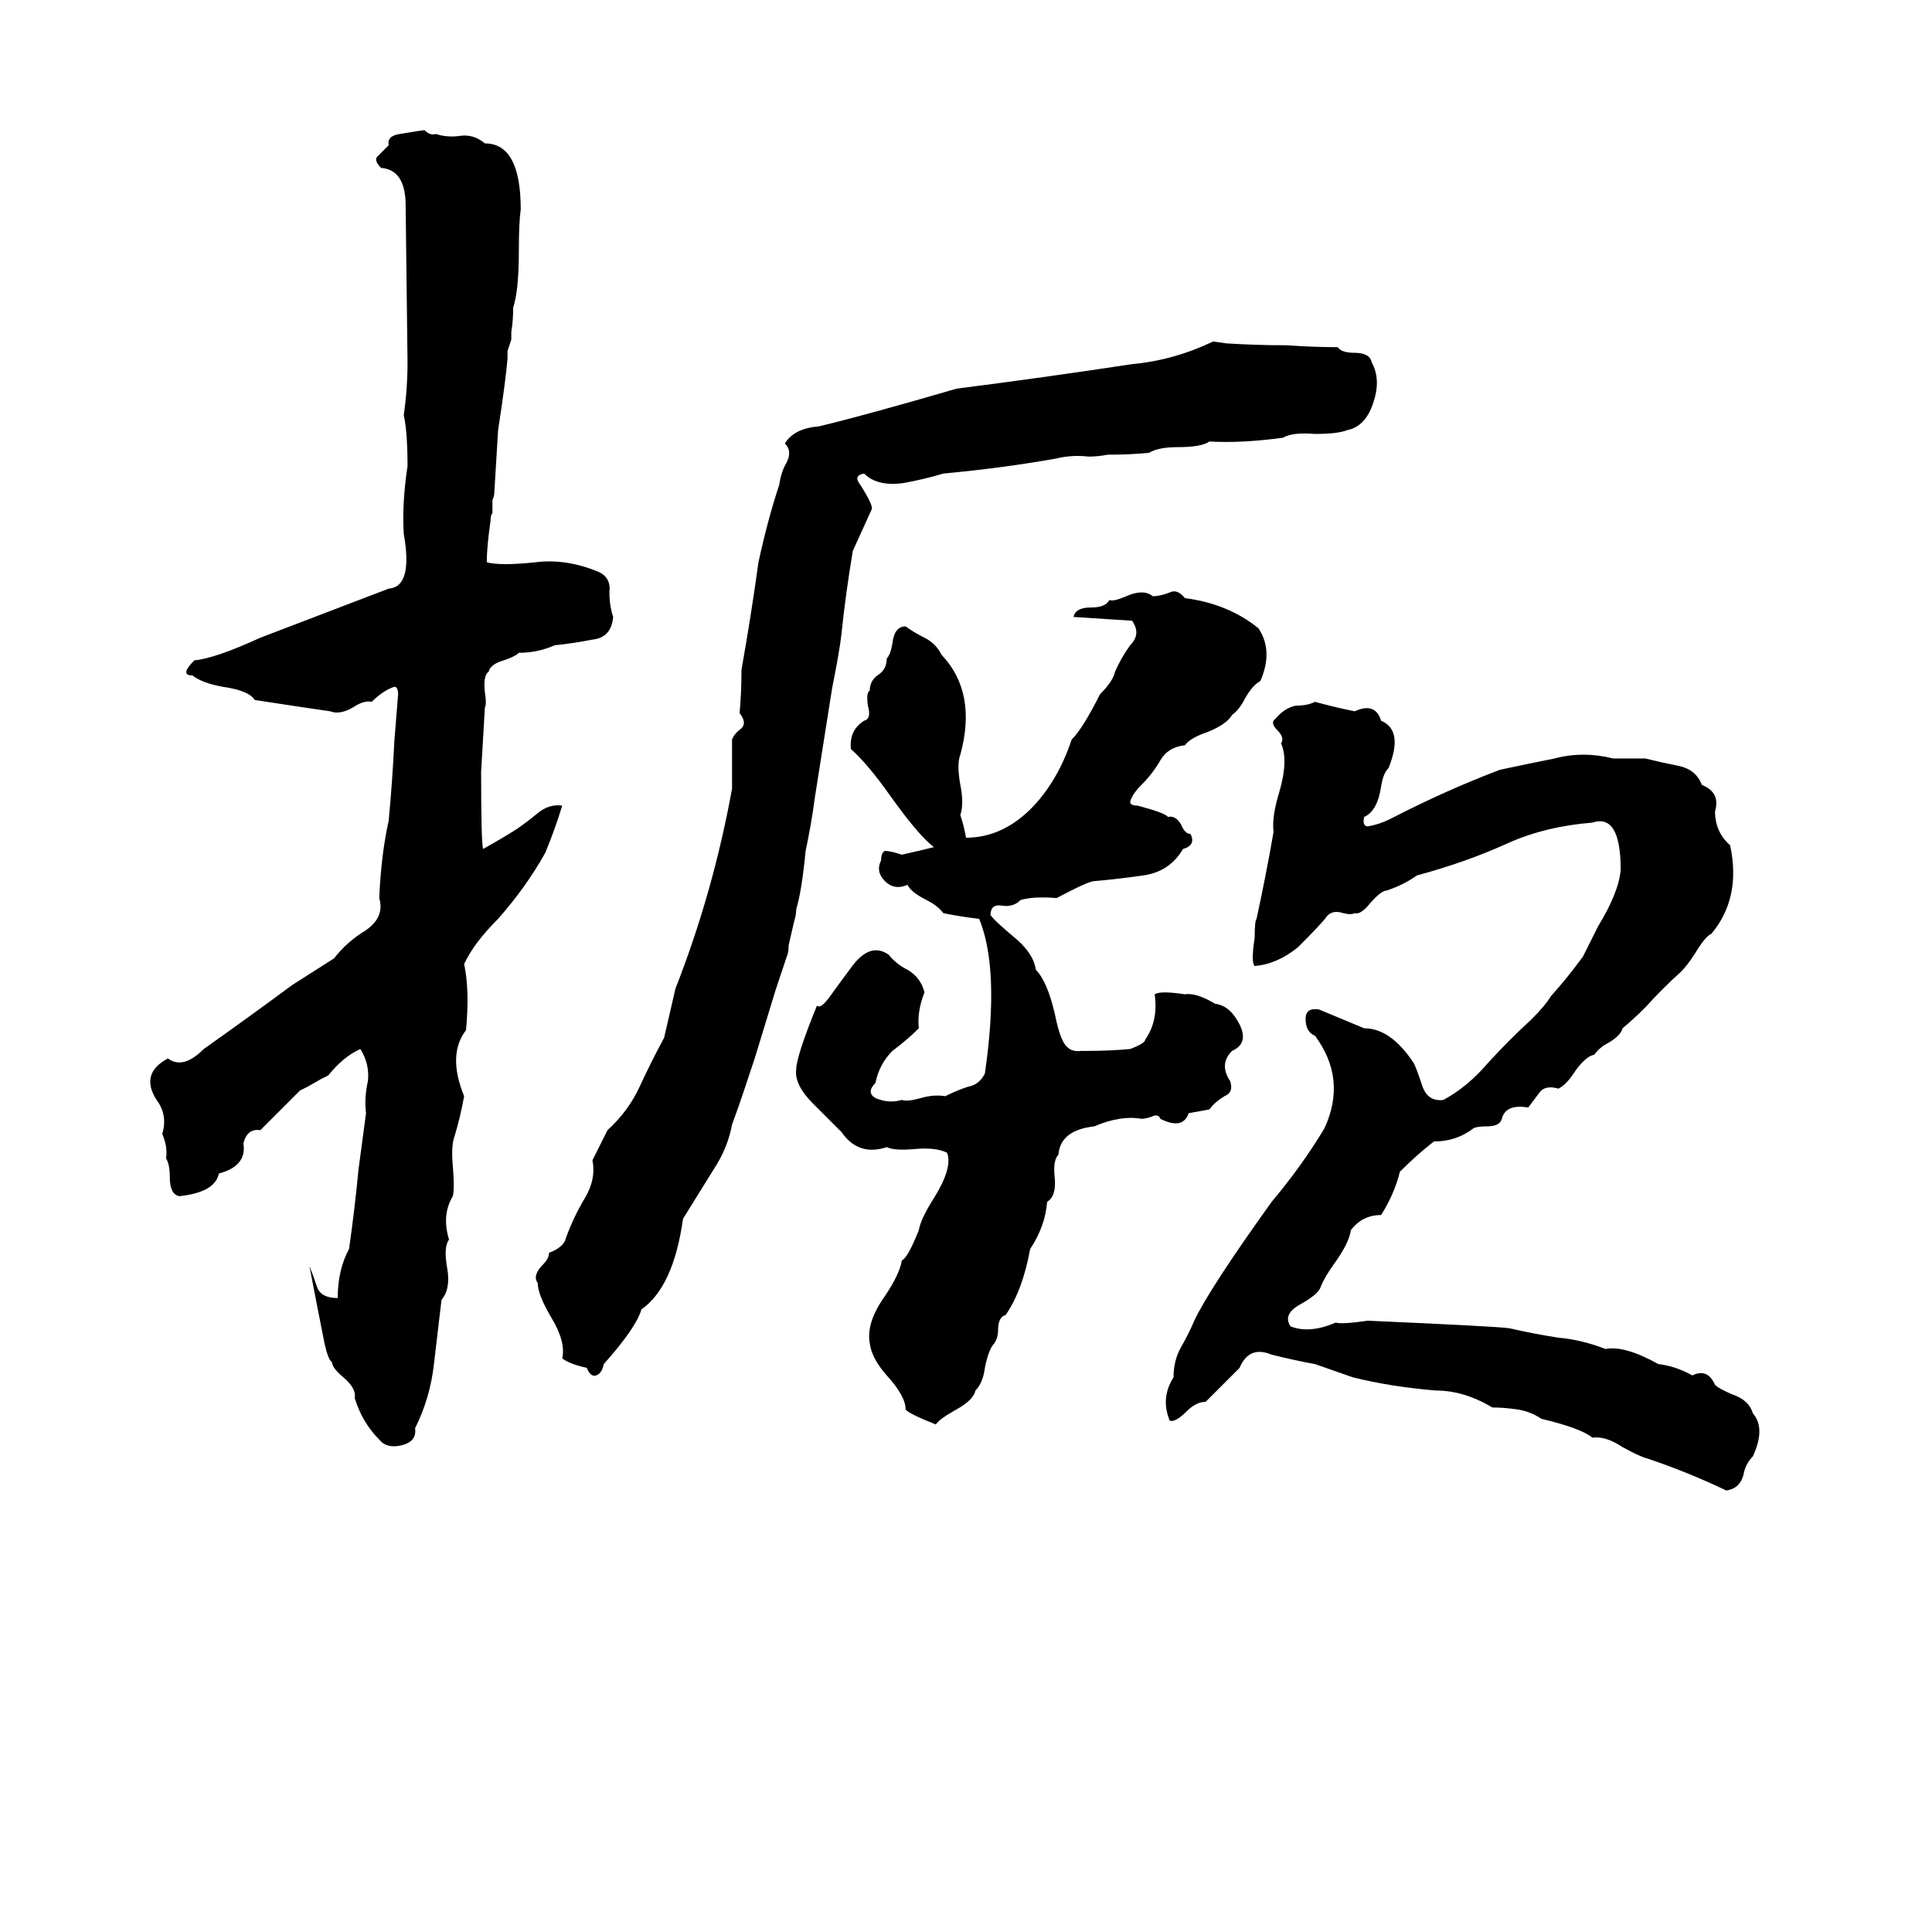 <svg xmlns="http://www.w3.org/2000/svg" viewBox="0 -800 1024 1024">
	<path fill="#000000" d="M225 -731Q228 -728 231 -729Q237 -727 244 -728Q251 -729 257 -724Q276 -724 276 -689Q275 -682 275 -667Q275 -646 272 -637Q272 -630 271 -624Q271 -622 271 -620L269 -614Q269 -612 269 -610Q268 -598 264 -572Q263 -555 262 -539Q262 -537 261 -535V-528Q260 -527 260 -524Q258 -510 258 -502Q265 -500 284 -502Q300 -504 317 -497Q324 -494 323 -486Q323 -479 325 -473Q324 -462 314 -461Q304 -459 294 -458Q285 -454 275 -454Q273 -452 267 -450Q260 -448 259 -444Q256 -442 257 -433Q258 -427 257 -425Q256 -408 255 -391Q255 -355 256 -350Q265 -355 273 -360Q279 -364 285 -369Q291 -374 298 -373Q294 -360 289 -348Q279 -330 264 -313Q251 -300 246 -289Q249 -275 247 -254Q237 -241 246 -219Q244 -208 241 -198Q239 -193 240 -182Q241 -170 240 -166Q234 -156 238 -143Q235 -139 237 -128Q239 -117 234 -111Q232 -94 230 -77Q228 -59 220 -43Q221 -36 213 -34Q205 -32 201 -37Q192 -46 188 -59Q189 -64 182 -70Q176 -75 176 -78Q174 -79 172 -88Q168 -108 164 -129Q166 -124 168 -118Q170 -112 179 -112Q179 -127 185 -138Q188 -159 190 -180Q192 -195 194 -210Q193 -218 195 -227Q196 -236 191 -244Q182 -240 174 -230Q172 -229 170 -228L163 -224Q161 -223 159 -222L138 -201Q131 -202 129 -194Q131 -182 116 -178Q114 -168 95 -166Q90 -167 90 -176Q90 -183 88 -186Q89 -192 86 -199Q89 -209 83 -217Q74 -231 89 -239Q97 -233 108 -244Q132 -261 155 -278Q166 -285 177 -292Q184 -301 194 -307Q204 -314 201 -324Q202 -347 206 -365Q208 -386 209 -407Q210 -419 211 -432Q211 -436 209 -436Q203 -434 197 -428Q193 -429 187 -425Q180 -421 175 -423Q161 -425 135 -429Q132 -434 118 -436Q107 -438 102 -442Q95 -442 103 -450Q114 -451 138 -462Q172 -475 206 -488Q219 -489 214 -517Q213 -533 216 -553Q216 -571 214 -580Q216 -594 216 -608L215 -691Q215 -710 202 -711Q198 -715 200 -717Q203 -720 206 -723Q205 -728 212 -729Q224 -731 225 -731ZM394 -221Q391 -212 388 -204Q386 -193 380 -183L362 -154Q357 -118 340 -106Q337 -96 320 -77Q319 -72 316 -71Q313 -70 311 -75Q302 -77 298 -80Q300 -89 292 -102Q285 -114 285 -120Q282 -124 288 -130Q291 -133 291 -136Q299 -139 300 -144Q304 -155 310 -165Q316 -175 314 -185Q318 -193 322 -201Q333 -211 339 -224Q345 -237 352 -250L358 -276Q378 -327 388 -382Q388 -395 388 -408Q389 -411 393 -414Q396 -417 392 -422Q393 -433 393 -445Q398 -473 402 -502Q407 -525 413 -543Q414 -550 417 -555Q420 -561 416 -565Q421 -573 434 -574Q459 -580 507 -594Q554 -600 600 -607Q622 -609 643 -619L650 -618Q666 -617 682 -617Q696 -616 709 -616Q711 -613 718 -613Q726 -613 727 -608Q732 -599 728 -587Q724 -574 714 -572Q709 -570 697 -570Q685 -571 680 -568Q658 -565 641 -566Q637 -563 624 -563Q614 -563 609 -560Q599 -559 587 -559Q582 -558 577 -558Q568 -559 560 -557Q532 -552 500 -549Q490 -546 479 -544Q465 -542 458 -549Q452 -548 456 -543Q463 -532 462 -530Q457 -519 452 -508Q448 -484 446 -464Q445 -455 441 -435L432 -378Q430 -363 427 -349Q425 -328 422 -318Q422 -315 421 -312L418 -299Q418 -295 417 -293Q414 -284 411 -275L400 -239Q397 -230 394 -221ZM446 -200Q439 -207 431 -215Q421 -225 422 -233Q422 -240 433 -267Q435 -265 440 -272Q445 -279 451 -287Q461 -301 471 -294Q475 -289 481 -286Q488 -282 490 -274Q486 -264 487 -255Q481 -249 473 -243Q466 -236 464 -226Q459 -221 464 -218Q471 -215 478 -217Q481 -216 488 -218Q495 -220 501 -219Q507 -222 513 -224Q519 -225 522 -231Q530 -286 519 -313Q510 -314 500 -316Q497 -320 491 -323Q483 -327 481 -331Q474 -328 469 -333Q464 -338 467 -344Q467 -348 469 -349Q472 -349 478 -347Q487 -349 495 -351Q487 -357 472 -378Q460 -395 451 -403Q450 -413 458 -418Q462 -419 460 -426Q459 -433 461 -434Q461 -439 465 -442Q470 -445 470 -451Q472 -453 473 -459Q474 -468 480 -468Q484 -465 490 -462Q496 -459 499 -453Q518 -433 509 -400Q507 -395 509 -384Q511 -374 509 -368Q511 -362 512 -356Q532 -356 548 -373Q561 -387 568 -408Q574 -414 583 -432Q590 -439 591 -444Q594 -451 599 -458Q605 -464 600 -471Q585 -472 569 -473Q570 -478 578 -478Q586 -478 588 -482Q590 -481 597 -484Q606 -488 611 -484Q615 -484 620 -486Q624 -488 628 -483Q651 -480 667 -467Q675 -455 668 -439Q664 -437 660 -430Q657 -424 653 -421Q650 -416 640 -412Q631 -409 628 -405Q619 -404 615 -397Q611 -390 605 -384Q600 -379 599 -375Q599 -373 603 -373Q618 -369 619 -367Q623 -368 626 -363Q628 -358 631 -358Q634 -352 627 -350Q620 -338 606 -336Q592 -334 580 -333Q577 -333 560 -324Q548 -325 541 -323Q537 -319 531 -320Q525 -321 525 -315Q527 -312 539 -302Q548 -294 549 -286Q555 -280 559 -263Q561 -253 563 -249Q566 -242 573 -243Q575 -243 576 -243Q588 -243 599 -244Q607 -247 607 -249Q614 -259 612 -273Q615 -275 628 -273Q634 -274 644 -268Q652 -267 657 -257Q662 -247 653 -243Q646 -236 652 -227Q654 -221 649 -219Q644 -216 641 -212Q636 -211 630 -210Q627 -201 615 -207Q614 -210 610 -208Q607 -207 605 -207Q594 -209 580 -203Q562 -201 561 -188Q558 -185 559 -176Q560 -166 555 -163Q554 -150 546 -138Q542 -116 533 -103Q529 -102 529 -95Q529 -91 527 -88Q524 -85 522 -75Q521 -67 517 -63Q516 -58 507 -53Q498 -48 496 -45Q481 -51 480 -53Q480 -60 470 -71Q462 -80 461 -88Q459 -99 469 -113Q477 -125 478 -132Q481 -133 487 -148Q488 -154 495 -165Q505 -181 502 -189Q496 -192 485 -191Q474 -190 470 -192Q455 -187 446 -200ZM891 -285Q881 -276 872 -266Q866 -260 860 -255Q859 -251 852 -247Q848 -245 845 -241Q840 -240 834 -231Q830 -225 826 -223Q819 -225 816 -221Q813 -217 810 -213Q798 -215 796 -207Q795 -203 788 -203Q783 -203 781 -202Q772 -195 760 -195Q751 -188 742 -179Q739 -167 732 -156Q722 -156 716 -148Q715 -141 707 -130Q702 -123 700 -118Q699 -114 688 -108Q680 -103 684 -97Q694 -93 708 -99Q711 -98 725 -100Q793 -97 800 -96Q813 -93 826 -91Q838 -90 851 -85Q861 -87 879 -77Q888 -76 897 -71Q905 -75 909 -66Q911 -64 918 -61Q927 -58 929 -51Q936 -43 929 -28Q925 -24 924 -18Q922 -11 915 -10Q894 -20 873 -27Q869 -28 860 -33Q851 -39 844 -38Q838 -43 817 -48Q811 -52 804 -53Q797 -54 791 -54Q776 -63 761 -63Q737 -65 717 -70L697 -77Q686 -79 674 -82Q662 -87 657 -75Q648 -66 639 -57Q634 -57 629 -52Q623 -46 620 -47Q615 -59 622 -70Q622 -79 626 -86Q630 -93 633 -100Q641 -117 674 -163Q690 -182 702 -202Q714 -228 697 -251Q692 -253 692 -260Q692 -266 699 -265Q711 -260 723 -255Q737 -255 749 -237Q750 -236 754 -224Q757 -216 765 -217Q778 -224 789 -237Q800 -249 812 -260Q819 -267 822 -272Q831 -282 839 -293Q843 -301 847 -309Q858 -327 859 -339Q859 -369 844 -364Q819 -362 799 -353Q777 -343 751 -336Q744 -331 735 -328Q732 -328 726 -321Q721 -315 718 -316Q716 -315 712 -316Q706 -318 703 -314Q701 -311 688 -298Q677 -289 665 -288Q663 -290 665 -303Q665 -312 666 -313Q671 -336 675 -359Q674 -367 678 -380Q683 -397 679 -406Q681 -409 677 -413Q673 -417 676 -419Q681 -425 687 -426Q693 -426 697 -428Q708 -425 718 -423Q729 -428 732 -418Q744 -413 736 -393Q733 -390 732 -383Q730 -370 723 -367Q722 -362 725 -362Q731 -363 737 -366Q766 -381 795 -392Q809 -395 824 -398Q839 -402 855 -398Q864 -398 872 -398Q880 -396 890 -394Q899 -392 902 -384Q912 -380 909 -370Q909 -359 917 -352Q923 -324 907 -305Q904 -304 898 -294Q894 -288 891 -285Z"/>
</svg>